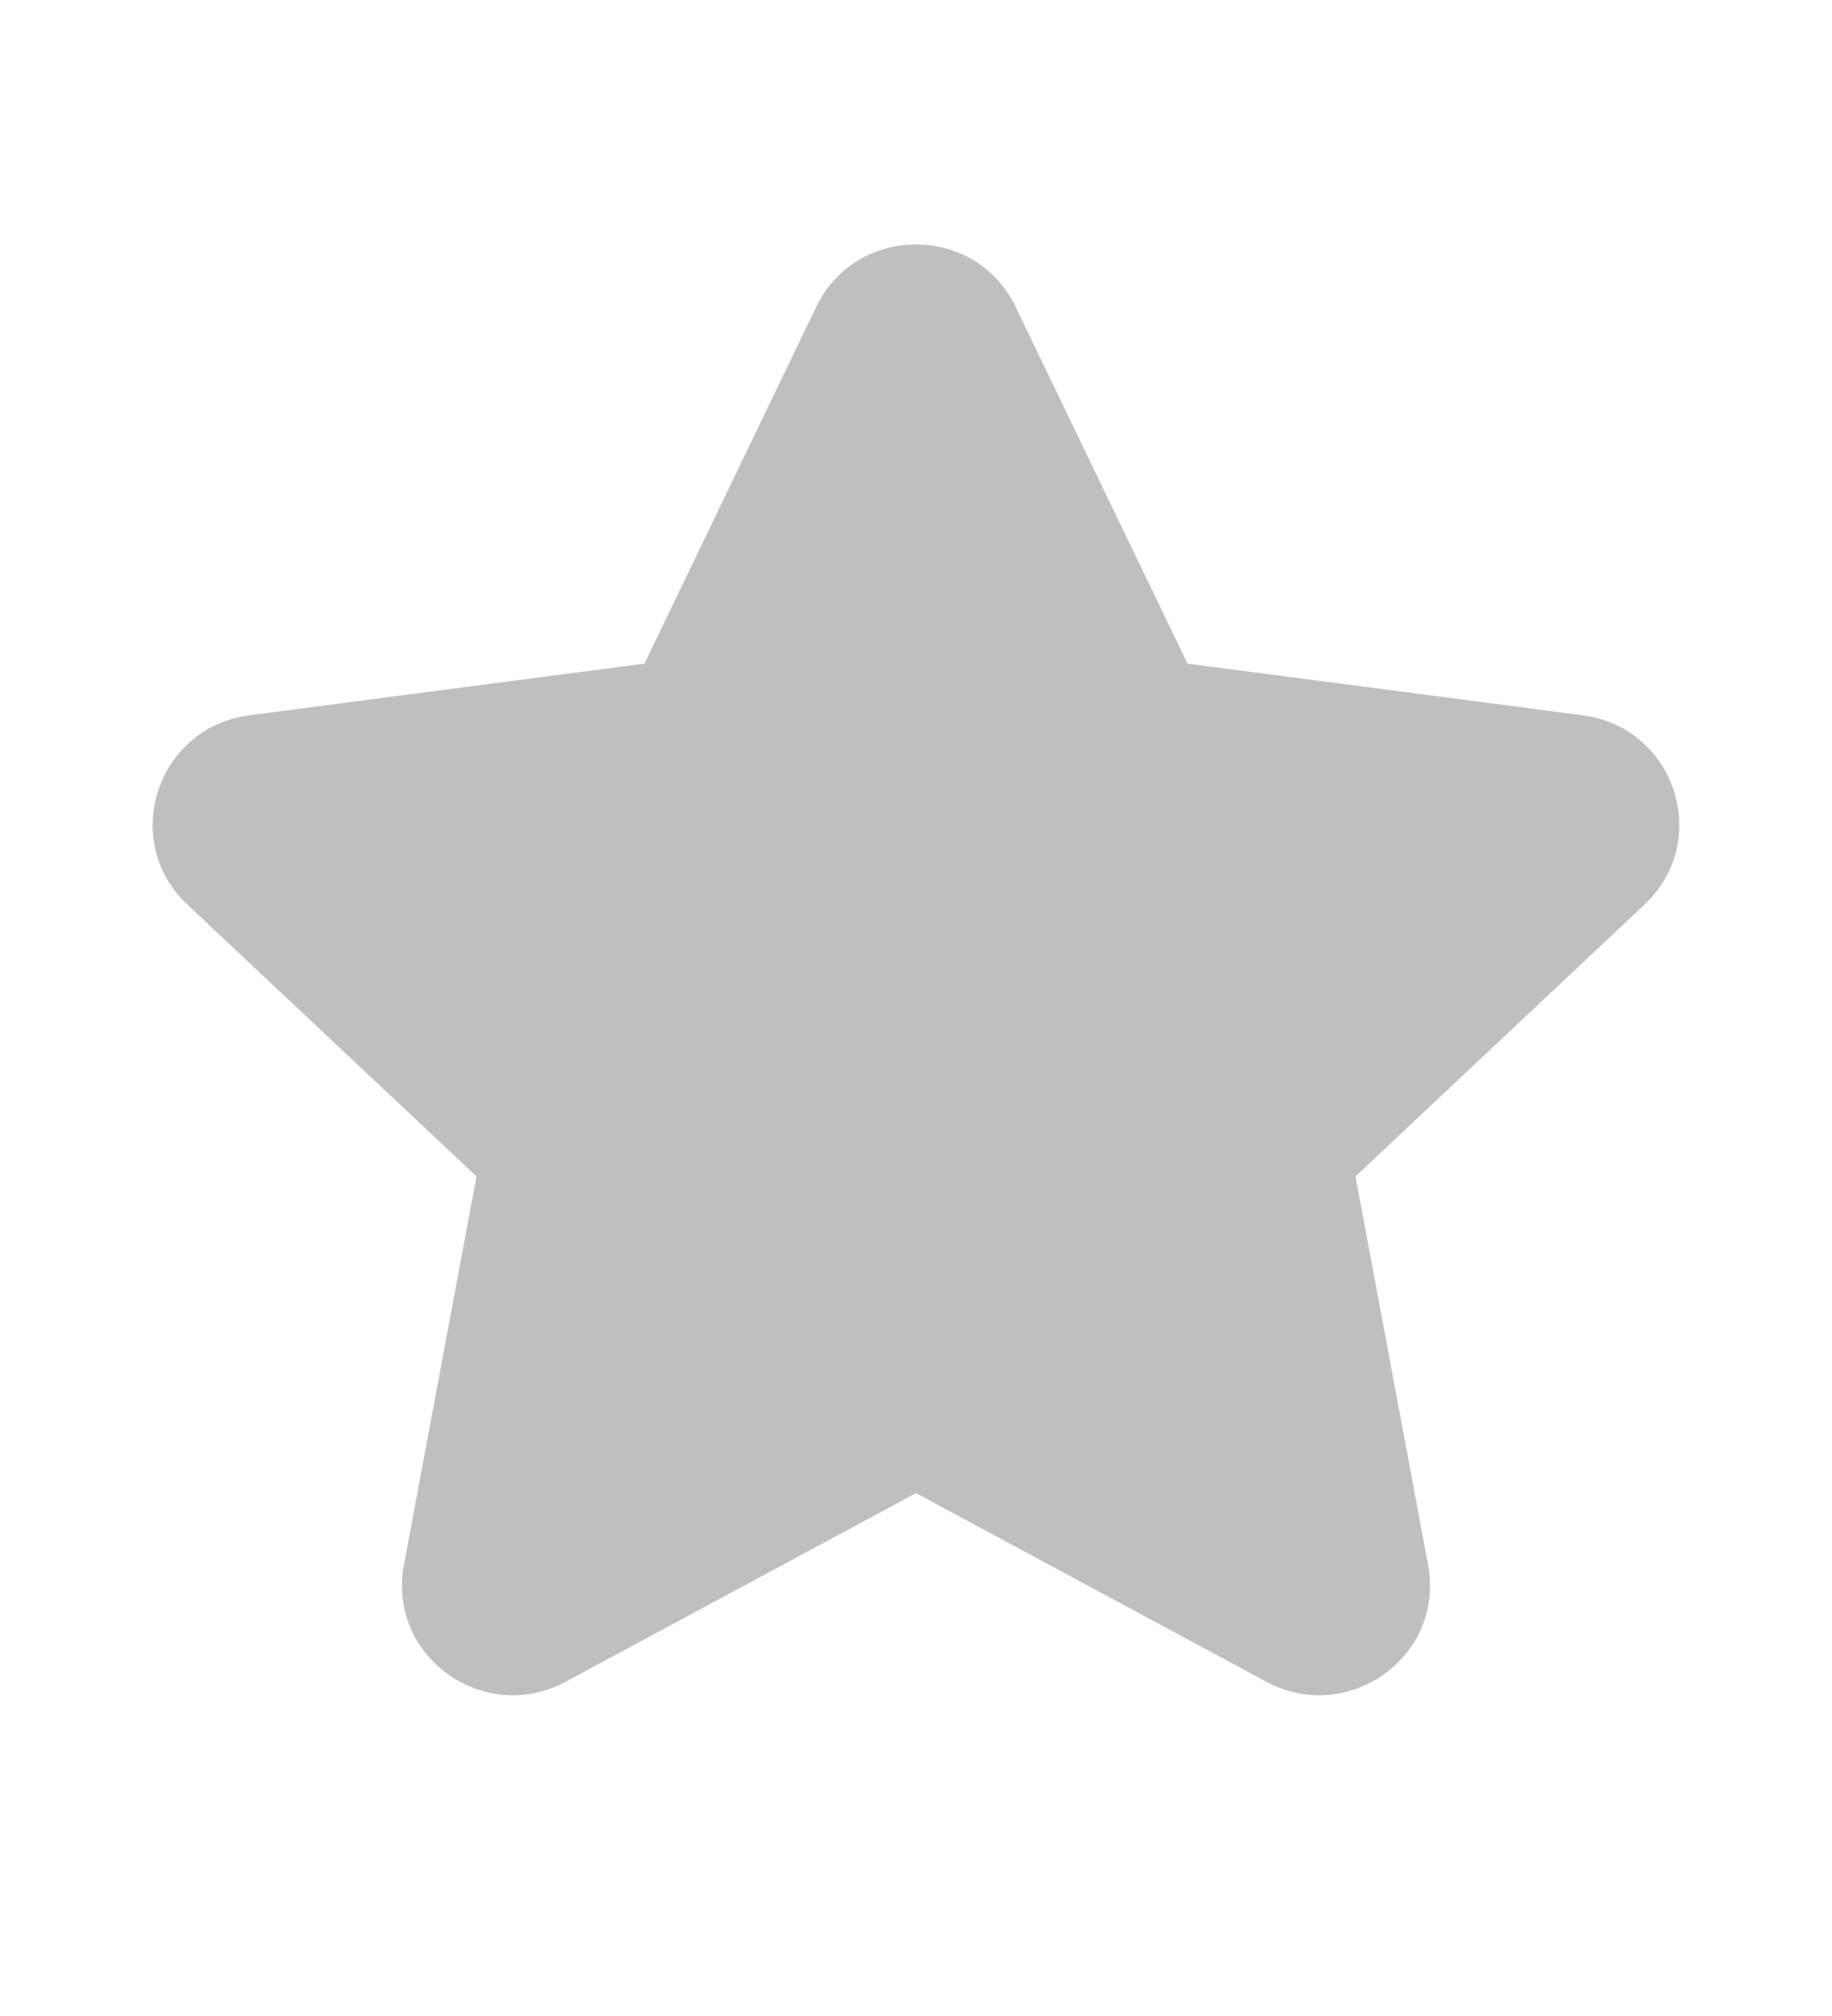 <svg width="10" height="11" viewBox="0 0 10 11" fill="none" xmlns="http://www.w3.org/2000/svg">
<g opacity="0.25">
<path d="M5.544 1.675C5.325 1.22 4.674 1.22 4.455 1.675L3.518 3.621L1.36 3.903C0.859 3.968 0.651 4.585 1.023 4.936L2.601 6.419L2.205 8.538C2.111 9.041 2.645 9.414 3.086 9.177L5 8.147L6.914 9.177C7.355 9.414 7.889 9.041 7.795 8.538L7.399 6.419L8.976 4.936C9.349 4.585 9.141 3.968 8.64 3.903L6.482 3.621L5.544 1.675Z" fill="black"/>
</g>
</svg>
